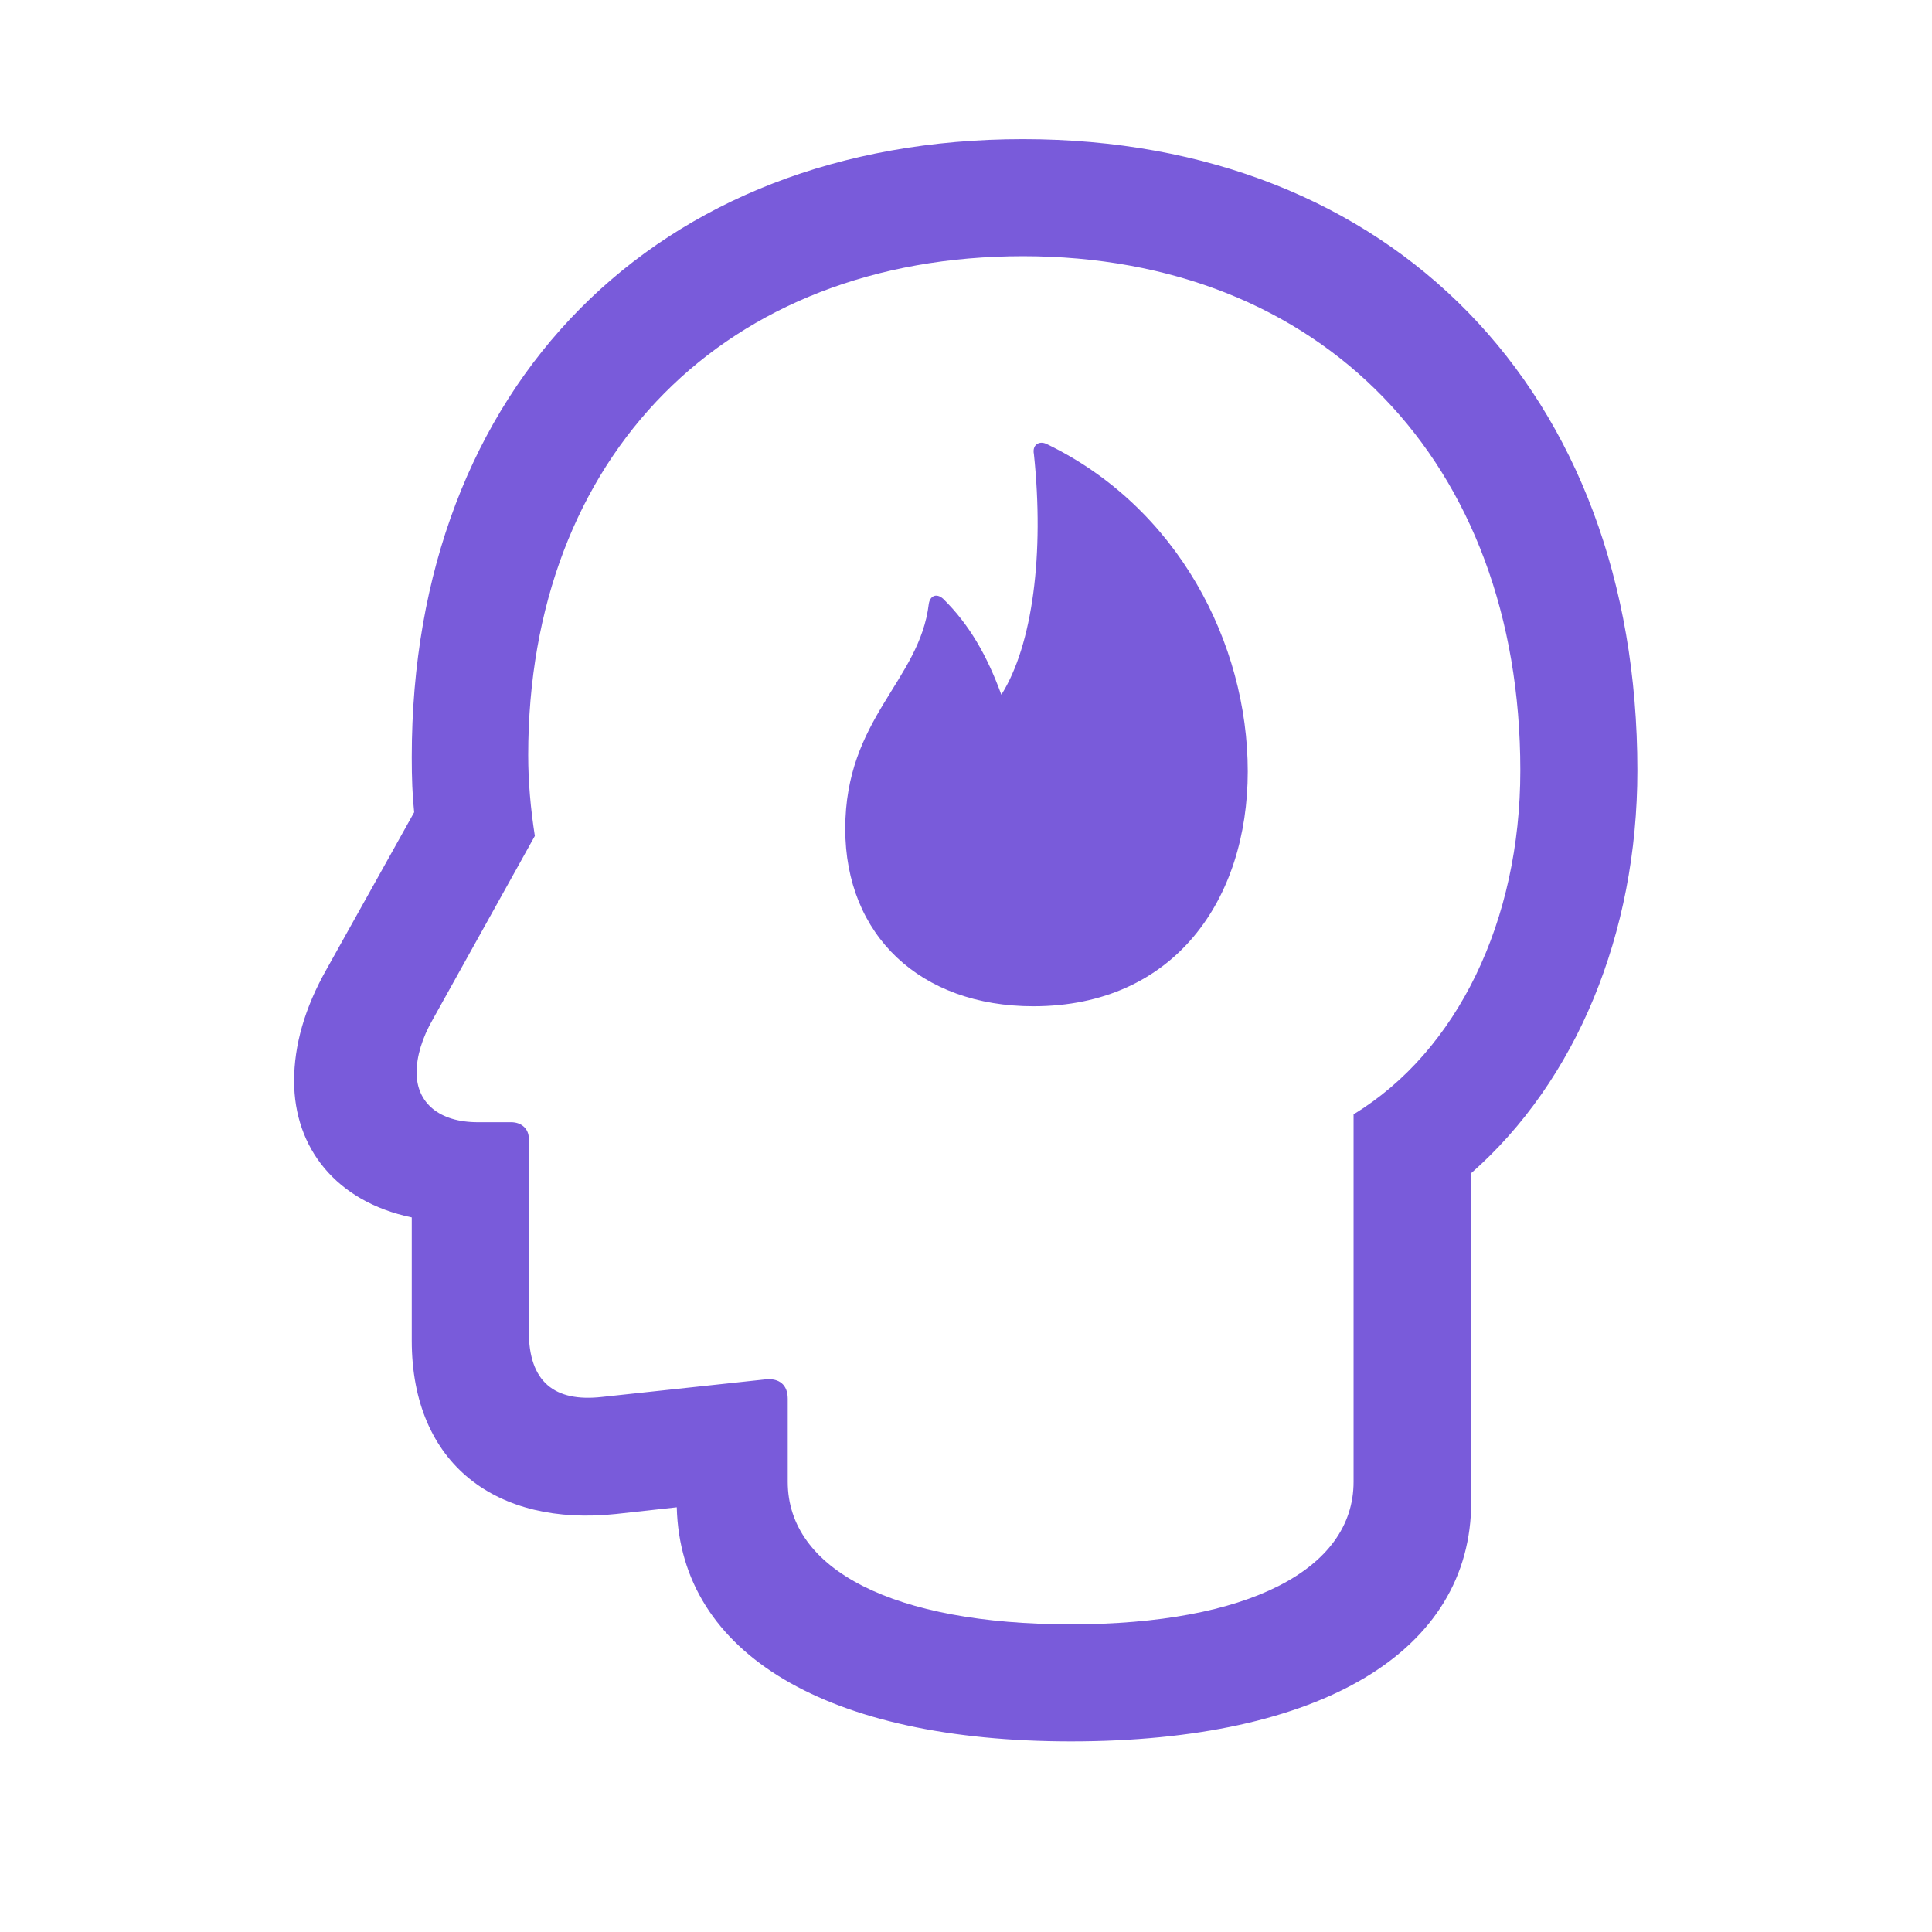 <svg width="48" height="48" viewBox="0 0 48 48" fill="none" xmlns="http://www.w3.org/2000/svg">
<path d="M26.607 43.264C32.815 43.264 36.552 41.034 36.552 37.312V29.146C39.158 26.856 40.68 23.195 40.68 19.142C40.68 9.725 34.578 3.457 25.417 3.457C16.302 3.457 10.23 9.589 10.23 18.81C10.23 19.323 10.245 19.759 10.29 20.181L8.12 24.069C7.563 25.048 7.307 25.982 7.307 26.856C7.307 28.513 8.346 29.854 10.23 30.246V33.305C10.23 36.393 12.354 37.93 15.307 37.614L16.814 37.448C16.904 41.094 20.566 43.264 26.607 43.264ZM26.607 40.356C22.208 40.356 19.571 39 19.571 36.815V34.751C19.571 34.405 19.36 34.239 19.029 34.269L14.961 34.706C13.77 34.842 13.138 34.329 13.138 33.079V28.287C13.138 28.046 12.957 27.881 12.701 27.881H11.872C10.908 27.881 10.35 27.398 10.35 26.645C10.35 26.253 10.486 25.786 10.757 25.319L13.288 20.769C13.183 20.091 13.123 19.428 13.123 18.765C13.123 11.322 18.034 6.365 25.417 6.365C32.83 6.365 37.772 11.473 37.772 19.142C37.772 22.878 36.205 26.118 33.629 27.685V36.815C33.629 39 30.992 40.356 26.607 40.356Z" fill="#795BDA"/>
<path d="M25.672 25C29.183 25 31 22.34 31 19.167C31 15.978 29.259 12.596 25.992 11.026C25.809 10.946 25.641 11.058 25.687 11.282C25.947 13.75 25.657 16.026 24.878 17.26C24.527 16.298 24.084 15.513 23.427 14.872C23.259 14.728 23.107 14.808 23.076 15C22.847 16.923 21 17.837 21 20.593C21 23.237 22.863 25 25.672 25Z" fill="#795BDA"/>
</svg>

